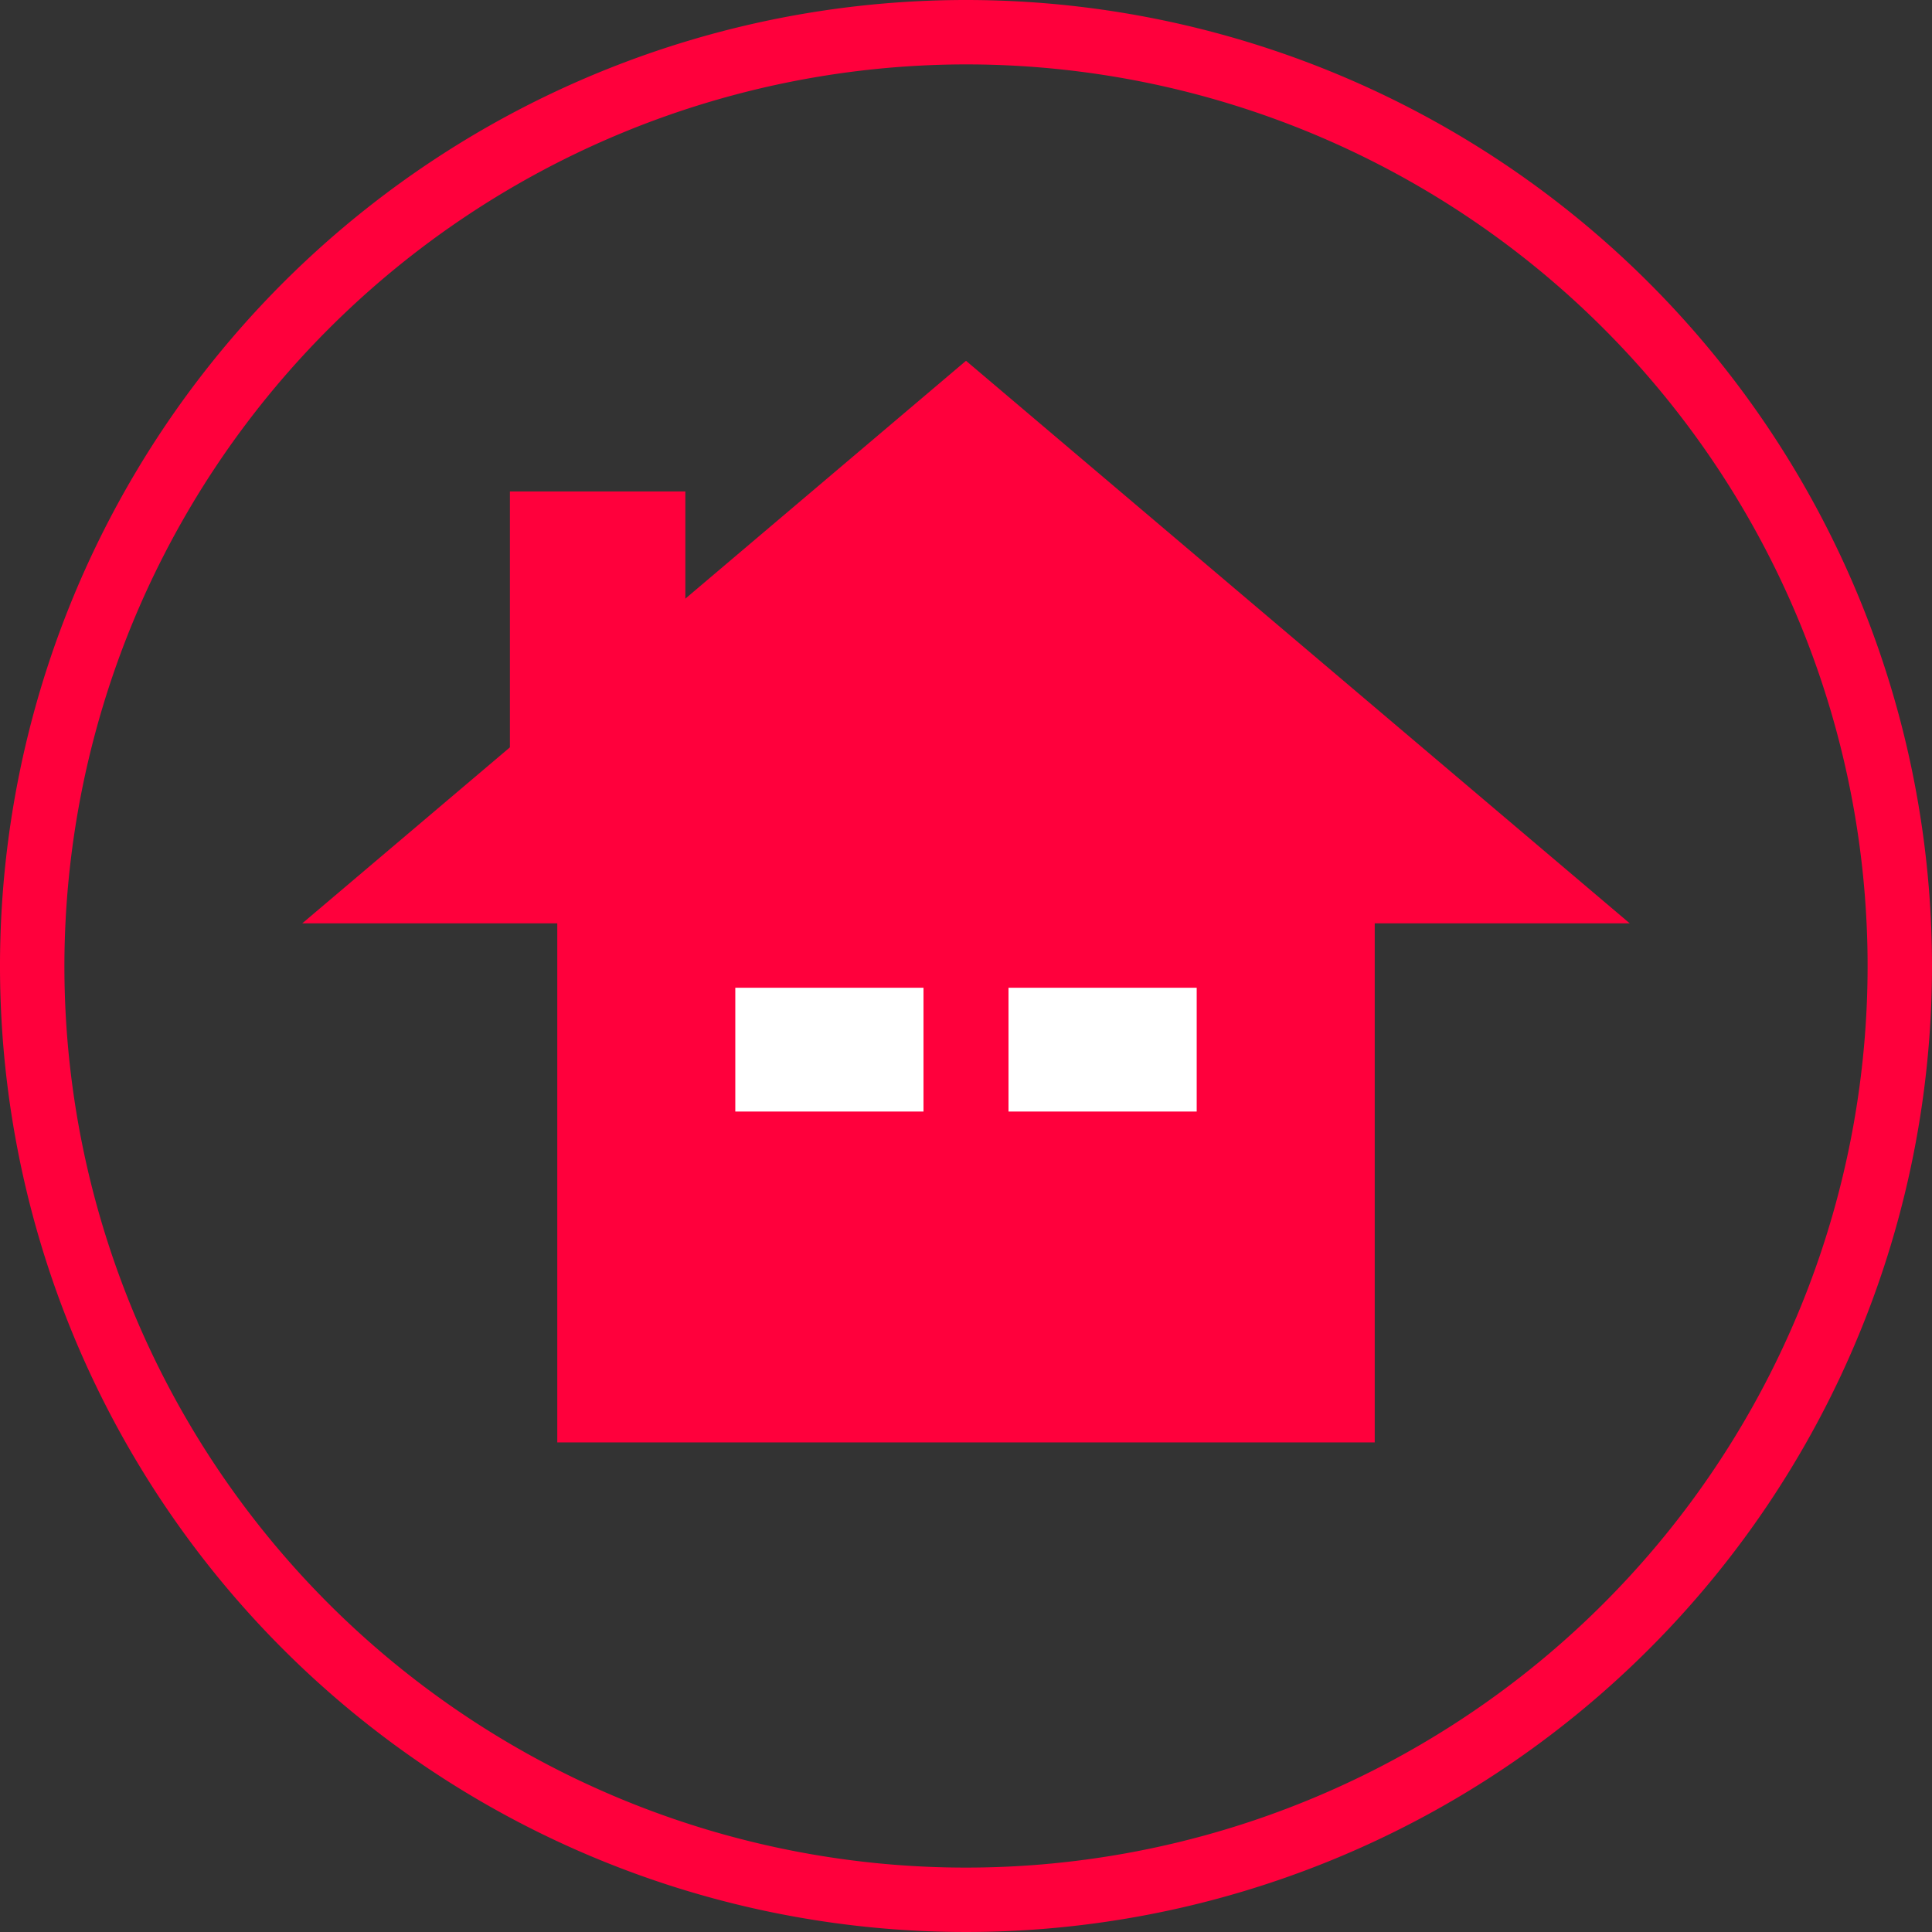 <svg xmlns="http://www.w3.org/2000/svg" viewBox="0 0 135 135"><rect x="0" y="0" width="135" height="135" fill="#333333" stroke="none"/><defs><style>.cls-1{fill:#ff003c;}.cls-2{fill:#fff;}</style></defs><title>アセット 16</title><g id="レイヤー_2" data-name="レイヤー 2"><g id="main_SHOP1_1"><path class="cls-1" d="M67.5,4.5a63,63,0,1,1-63,63,63.07,63.07,0,0,1,63-63m0-4.5A67.5,67.5,0,1,0,135,67.5,67.5,67.5,0,0,0,67.5,0Z"/><rect class="cls-1" x="38.94" y="54.54" width="57.12" height="46.25"/><polygon class="cls-1" points="113.88 64.52 21.12 64.52 67.5 25.21 113.88 64.52"/><rect class="cls-2" x="51.38" y="69.02" width="13.15" height="8.65"/><rect class="cls-2" x="70.47" y="69.02" width="13.15" height="8.65"/><rect class="cls-1" x="35.63" y="34.34" width="12.26" height="18.83"/></g></g></svg>